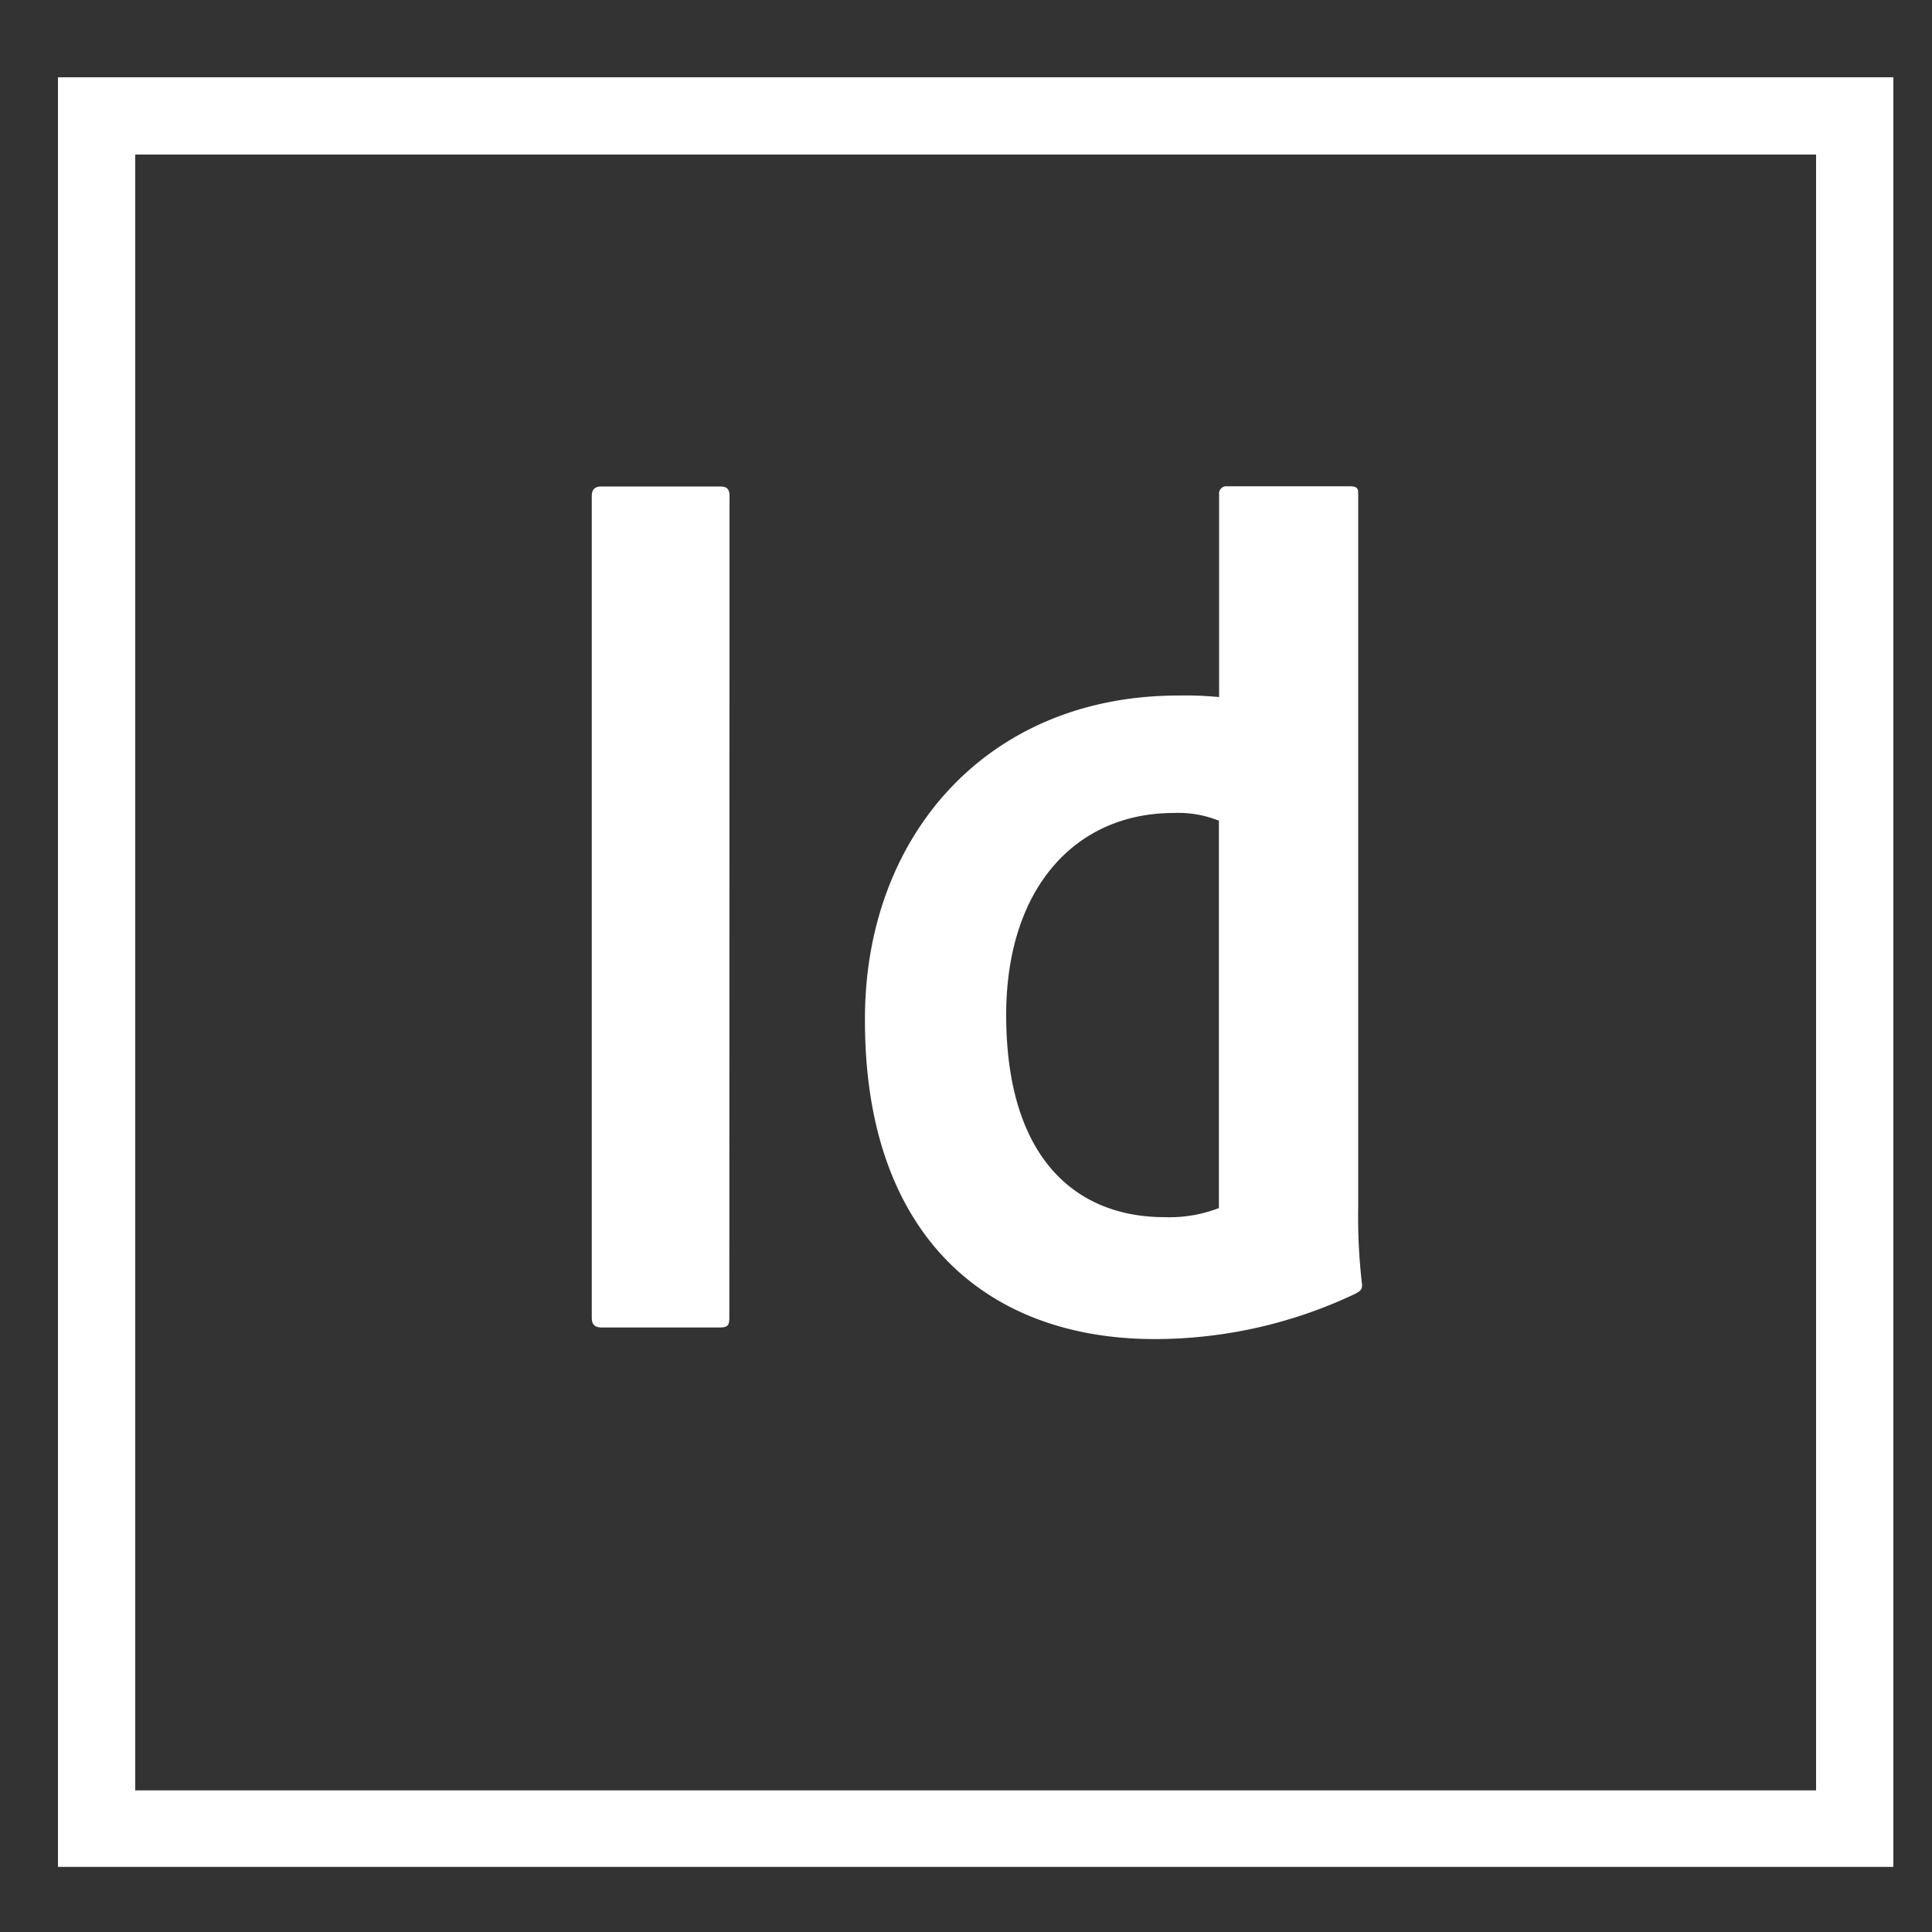 <svg id="Capa_1" data-name="Capa 1" xmlns="http://www.w3.org/2000/svg" xmlns:xlink="http://www.w3.org/1999/xlink" viewBox="0 0 100 100"><rect x="0" y="0" width="100" height="100" fill="#333333" stroke="none"/><defs><style>.cls-1{fill:none;}.cls-2{clip-path:url(#clip-path);}.cls-3{fill:#fff;}</style><clipPath id="clip-path"><rect class="cls-1" x="3" y="4" width="95" height="92.63"/></clipPath></defs><title>inDesign</title><g id="Ilustración_13" data-name="Ilustración 13"><g class="cls-2"><g class="cls-2"><path class="cls-3" d="M7,8H94V92.67H7ZM3,96.63H98V4H3ZM63.09,42.48a5.63,5.63,0,0,0-2.34-.4c-5.11,0-8.67,3.92-8.67,10.45C52.08,60,55.73,63,60.28,63a7.11,7.11,0,0,0,2.81-.47ZM61,36a18.24,18.24,0,0,1,2.1.08V25.57a.37.37,0,0,1,.4-.4H69.9c.32,0,.4.12.4.32v37a29.85,29.85,0,0,0,.2,4c0,.28-.08.32-.36.48a24.2,24.2,0,0,1-10.37,2.34c-8.75,0-15-5.42-15-16.47C44.72,43.39,51,36,61,36ZM37.75,68.2c0,.4-.08.51-.51.51h-6.1c-.4,0-.51-.2-.51-.51V25.69c0-.4.2-.51.51-.51h6.14c.32,0,.48.12.48.48Z"/></g></g></g></svg>